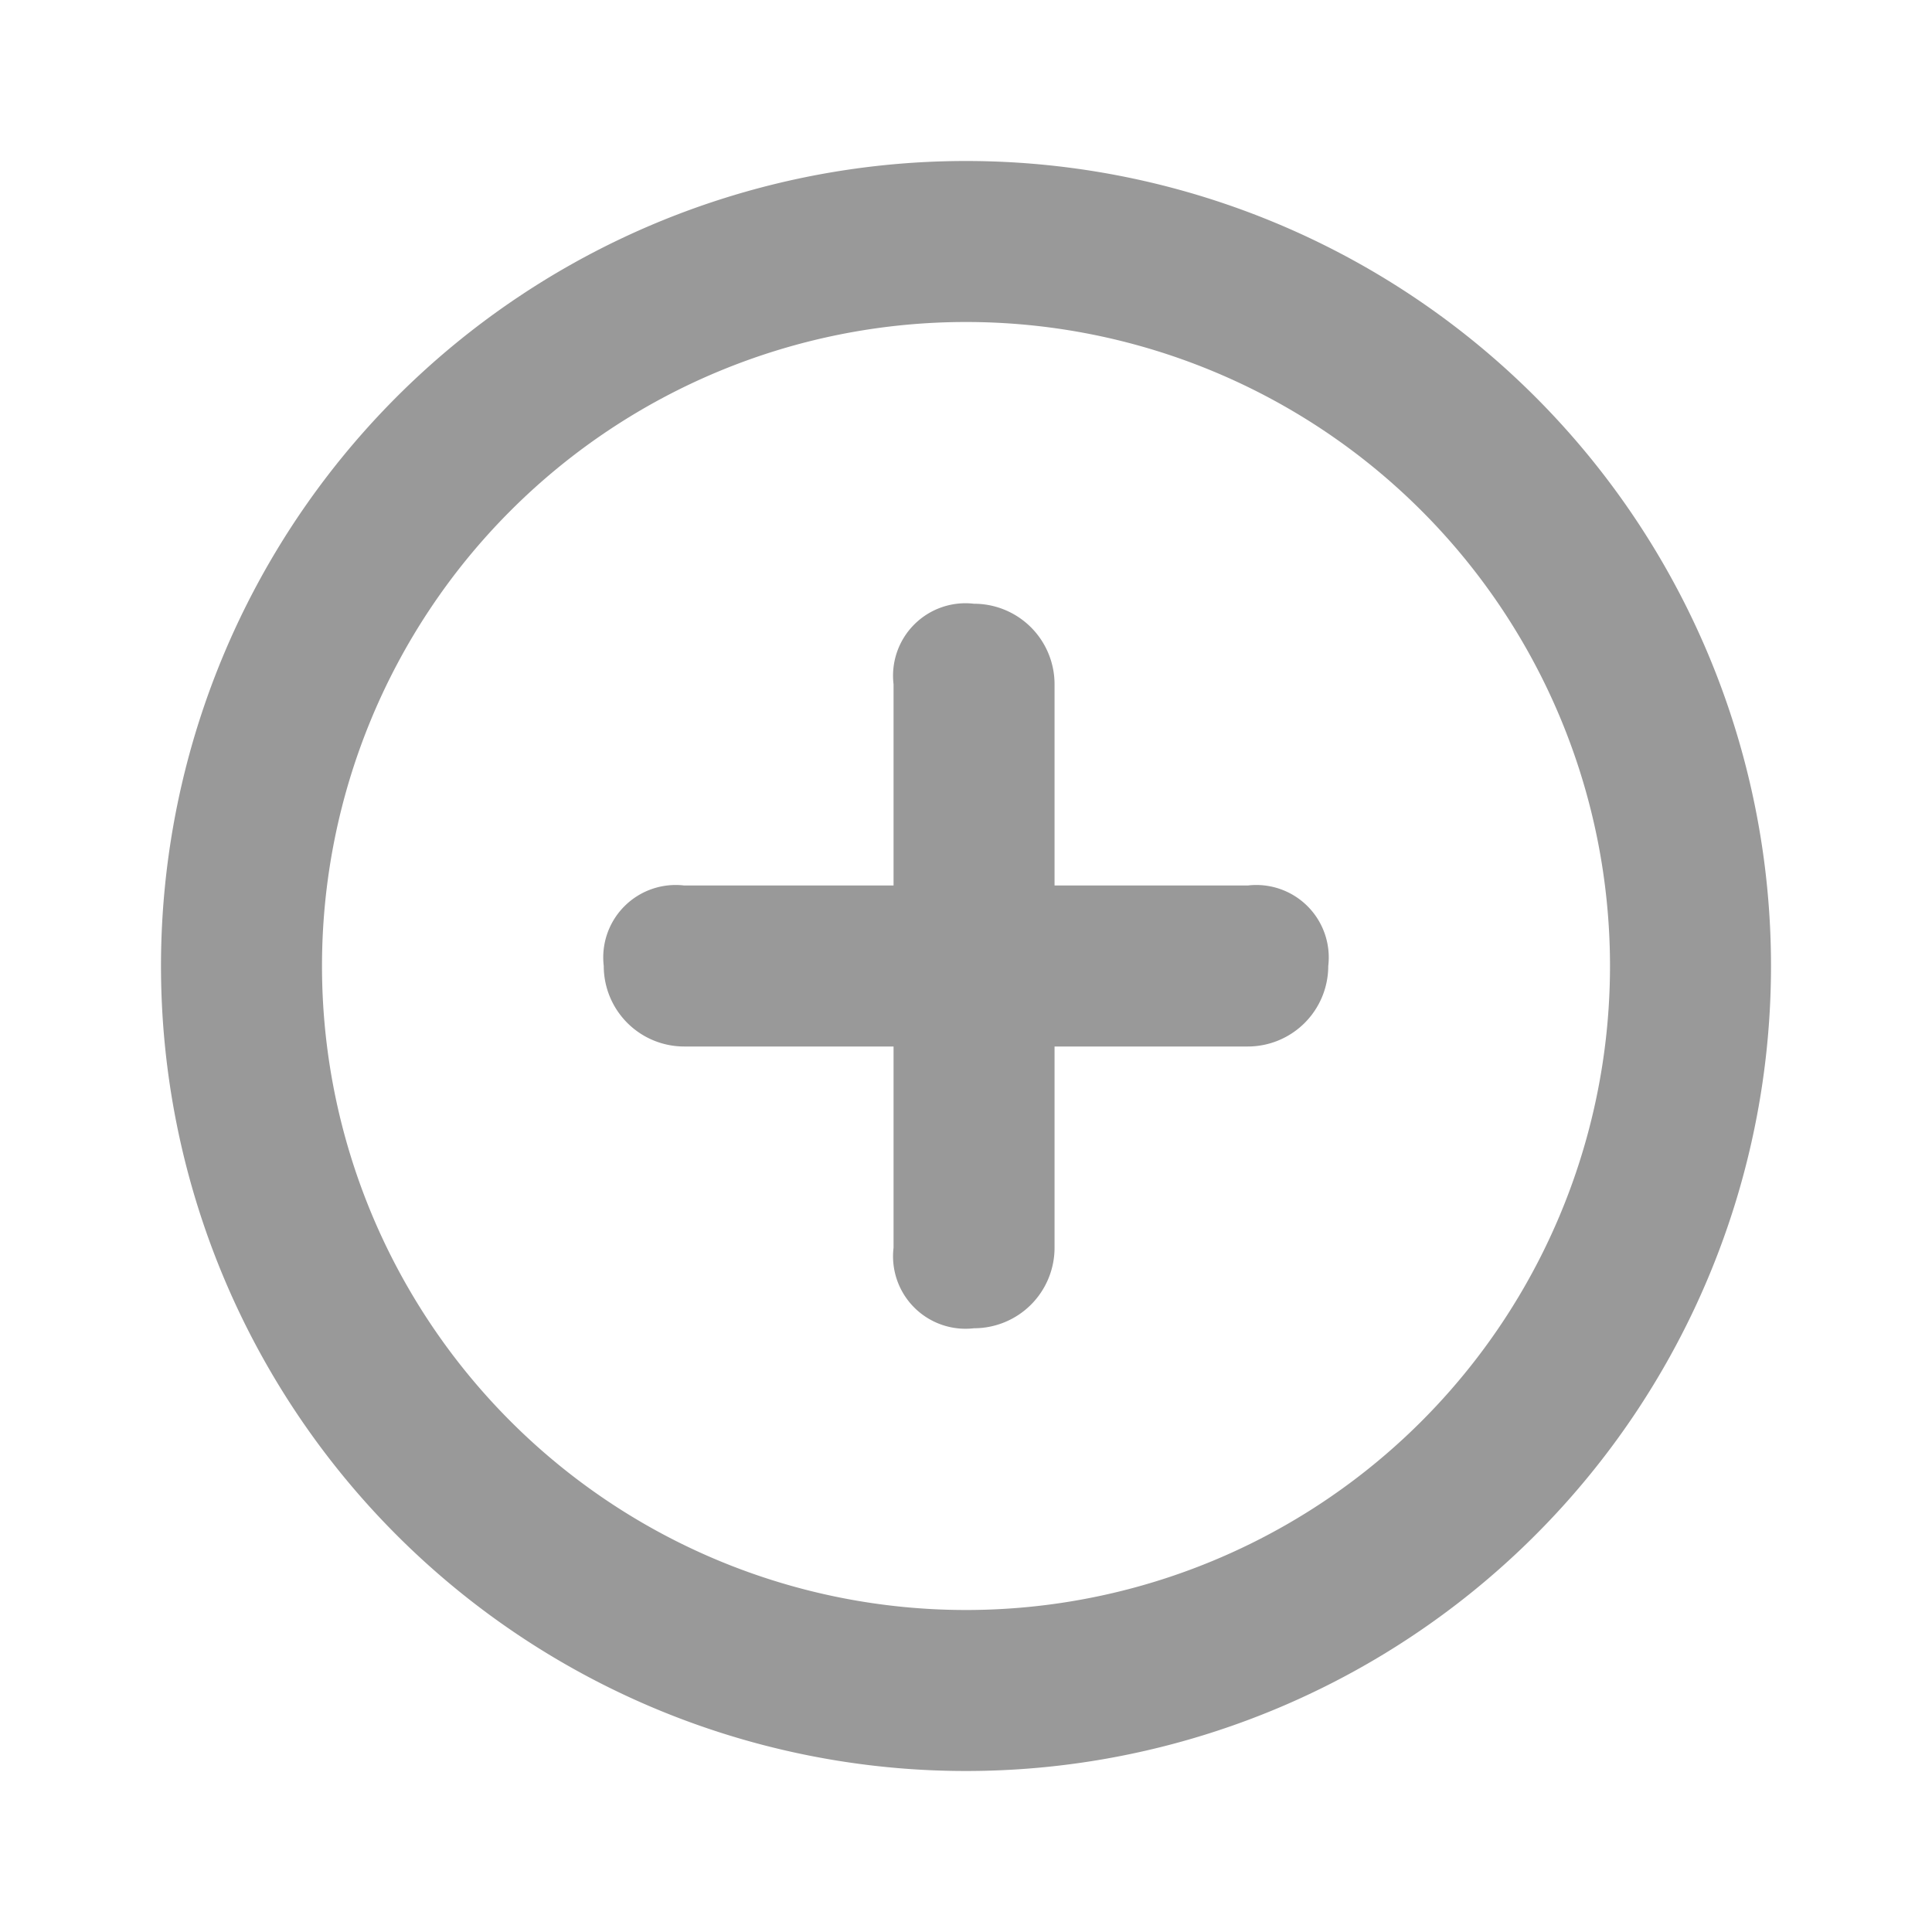 <svg xmlns="http://www.w3.org/2000/svg" viewBox="0 0 24 24"><defs><style>.a{fill:none;}.b{fill:#999;}</style></defs><title>Navigation-Publish-Circle_Add-24px</title><rect class="a" width="24" height="24"/><path class="b" d="M12,2A10,10,0,1,0,22,12,10,10,0,0,0,12,2Zm0,18a8,8,0,1,1,8-8A8,8,0,0,1,12,20Z"/><path class="b" d="M15.5,11H13.1V8.5a1,1,0,0,0-1-1,.9.9,0,0,0-1,1V11H8.5a.9.9,0,0,0-1,1,1,1,0,0,0,1,1h2.6v2.5a.9.9,0,0,0,1,1,1,1,0,0,0,1-1V13h2.4a1,1,0,0,0,1-1A.9.9,0,0,0,15.5,11Z"/></svg>
